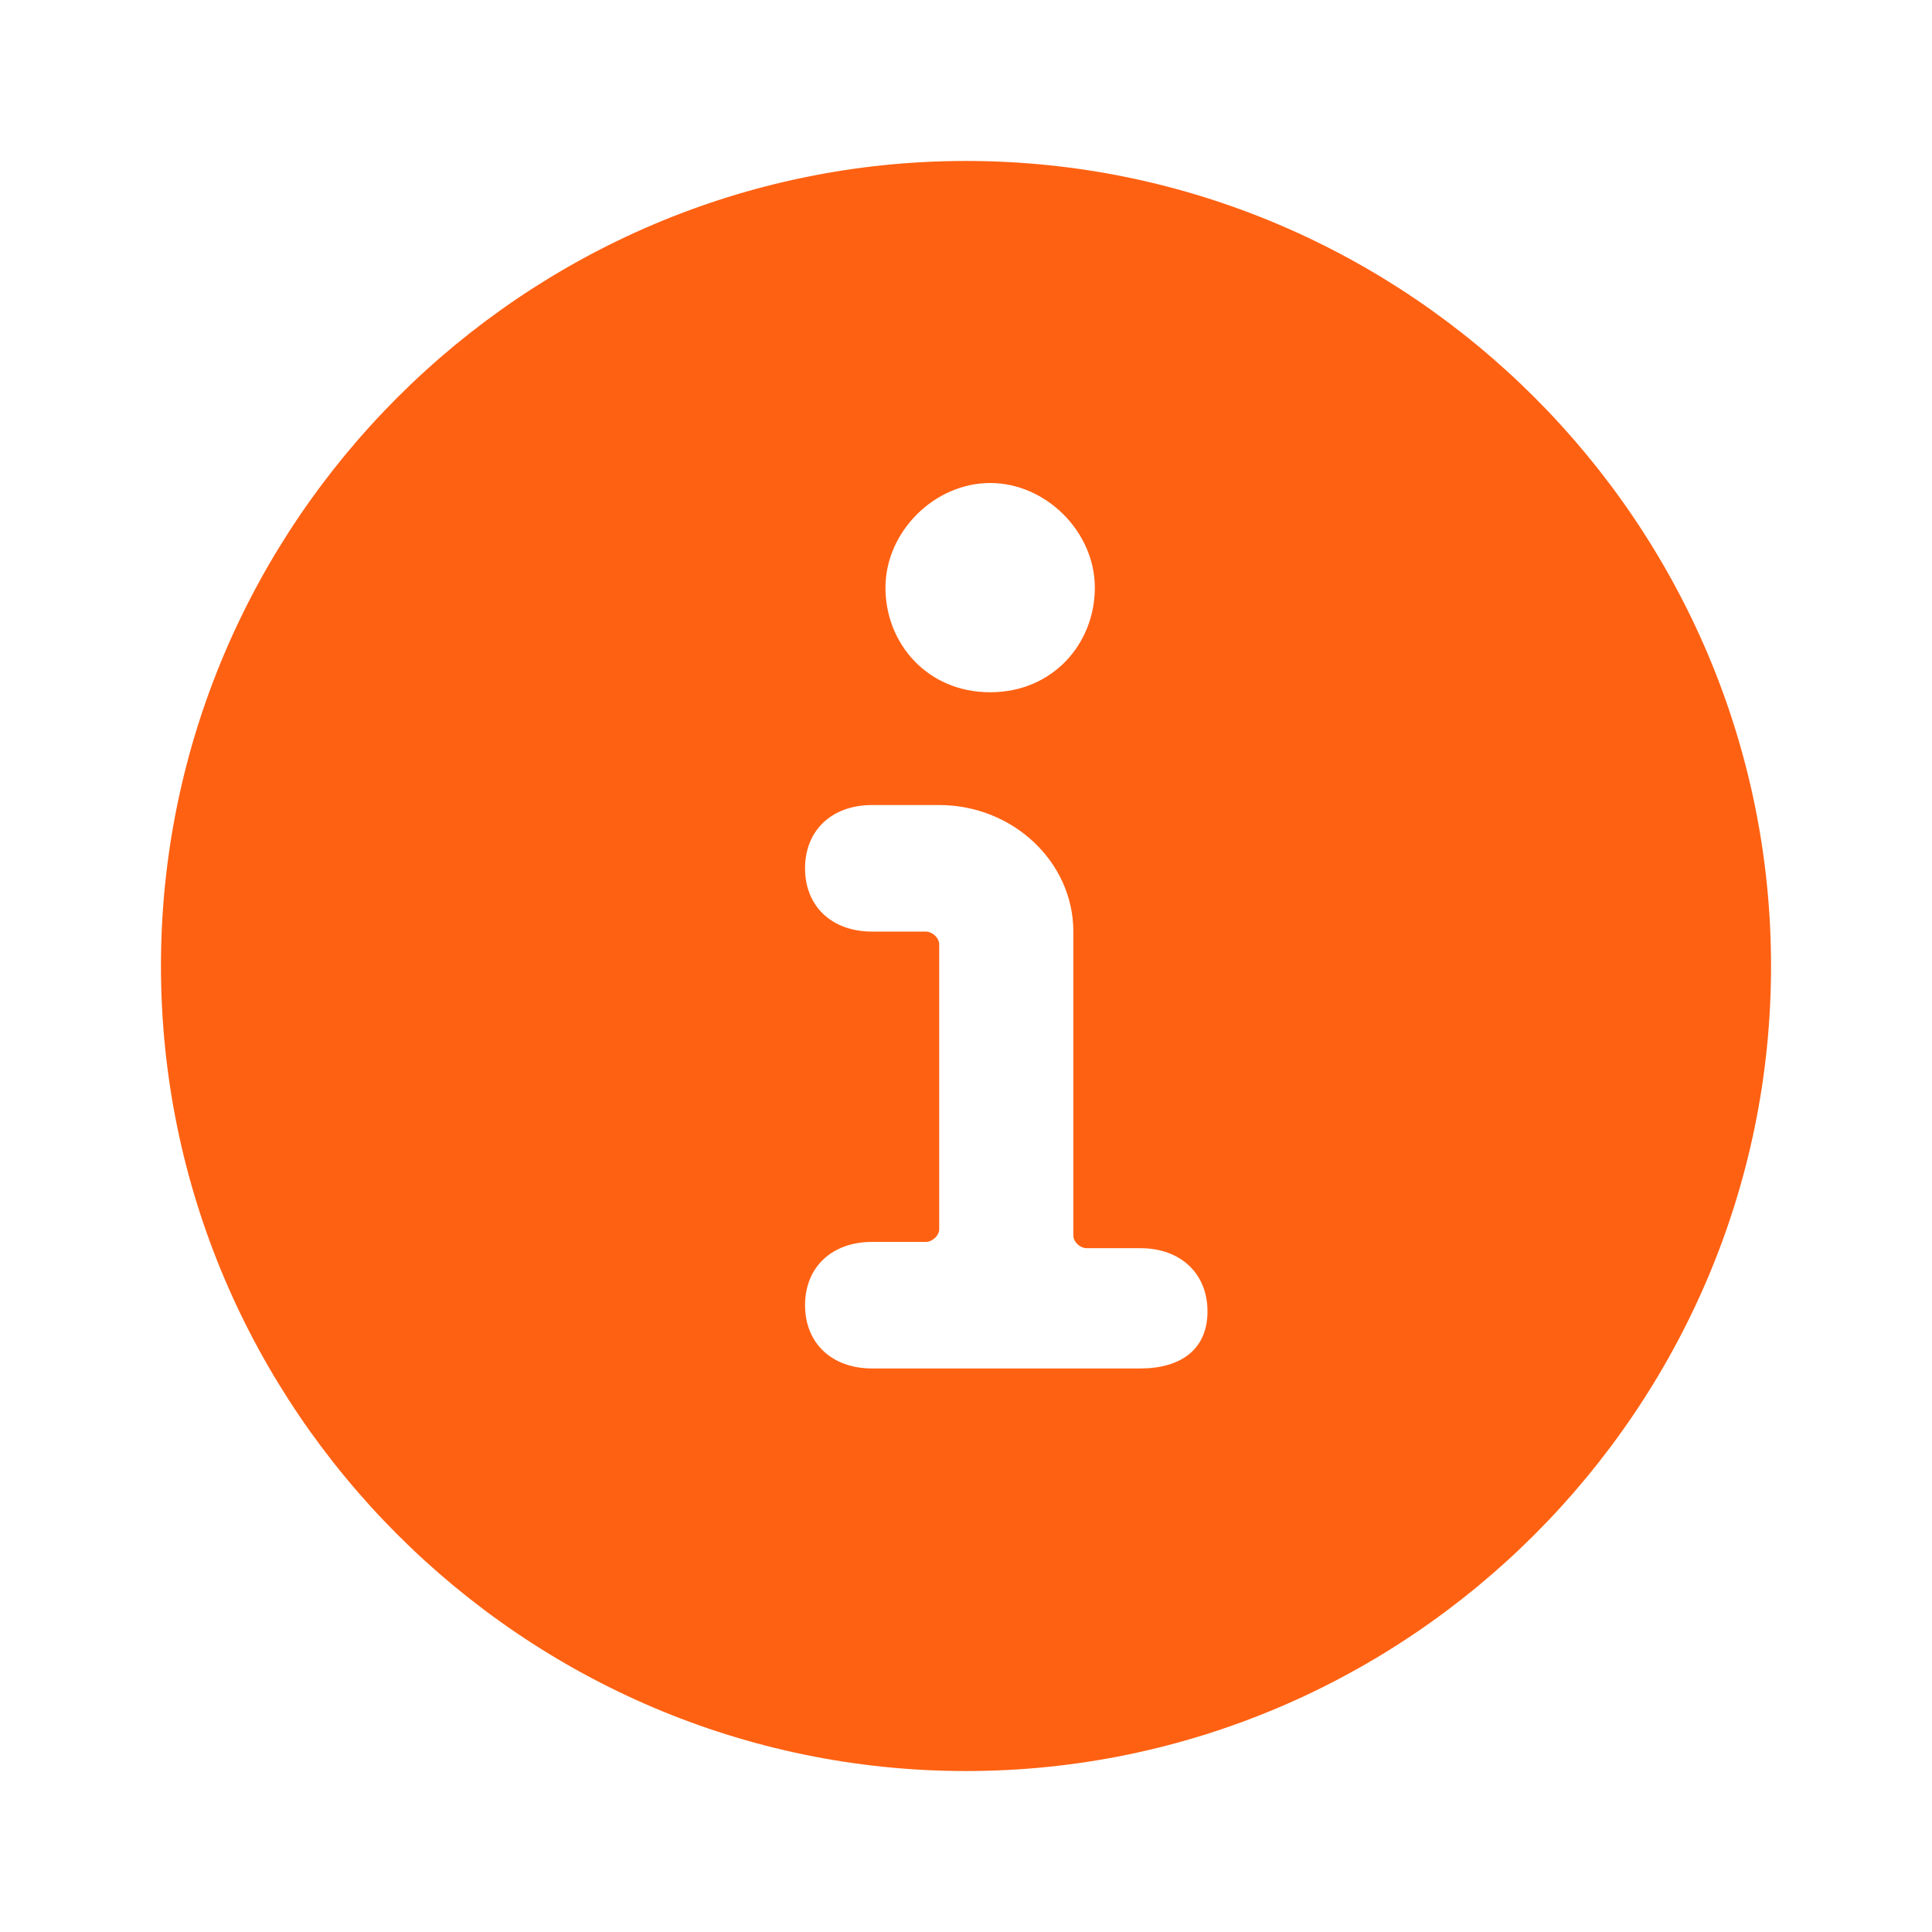 <svg width="16" height="16" viewBox="0 0 16 16" fill="none" xmlns="http://www.w3.org/2000/svg">
<path fill-rule="evenodd" clip-rule="evenodd" d="M9.067 4.867C9.067 4.404 8.662 4 8.2 4C7.738 4 7.333 4.404 7.333 4.867C7.333 5.329 7.68 5.733 8.2 5.733C8.72 5.733 9.067 5.329 9.067 4.867ZM7.222 11.333H9.444C9.778 11.333 10 11.176 10 10.861C10 10.547 9.778 10.337 9.444 10.337H9C8.944 10.337 8.889 10.285 8.889 10.232V7.715C8.889 7.139 8.389 6.667 7.778 6.667H7.222C6.889 6.667 6.667 6.876 6.667 7.191C6.667 7.506 6.889 7.715 7.222 7.715H7.667C7.722 7.715 7.778 7.768 7.778 7.82V10.18C7.778 10.232 7.722 10.285 7.667 10.285H7.222C6.889 10.285 6.667 10.494 6.667 10.809C6.667 11.124 6.889 11.333 7.222 11.333ZM8 1.333C4.333 1.333 1.333 4.333 1.333 8C1.333 11.667 4.333 14.667 8 14.667C11.667 14.667 14.667 11.667 14.667 8C14.667 4.333 11.667 1.333 8 1.333Z" fill="#FF6112"/>
</svg>

